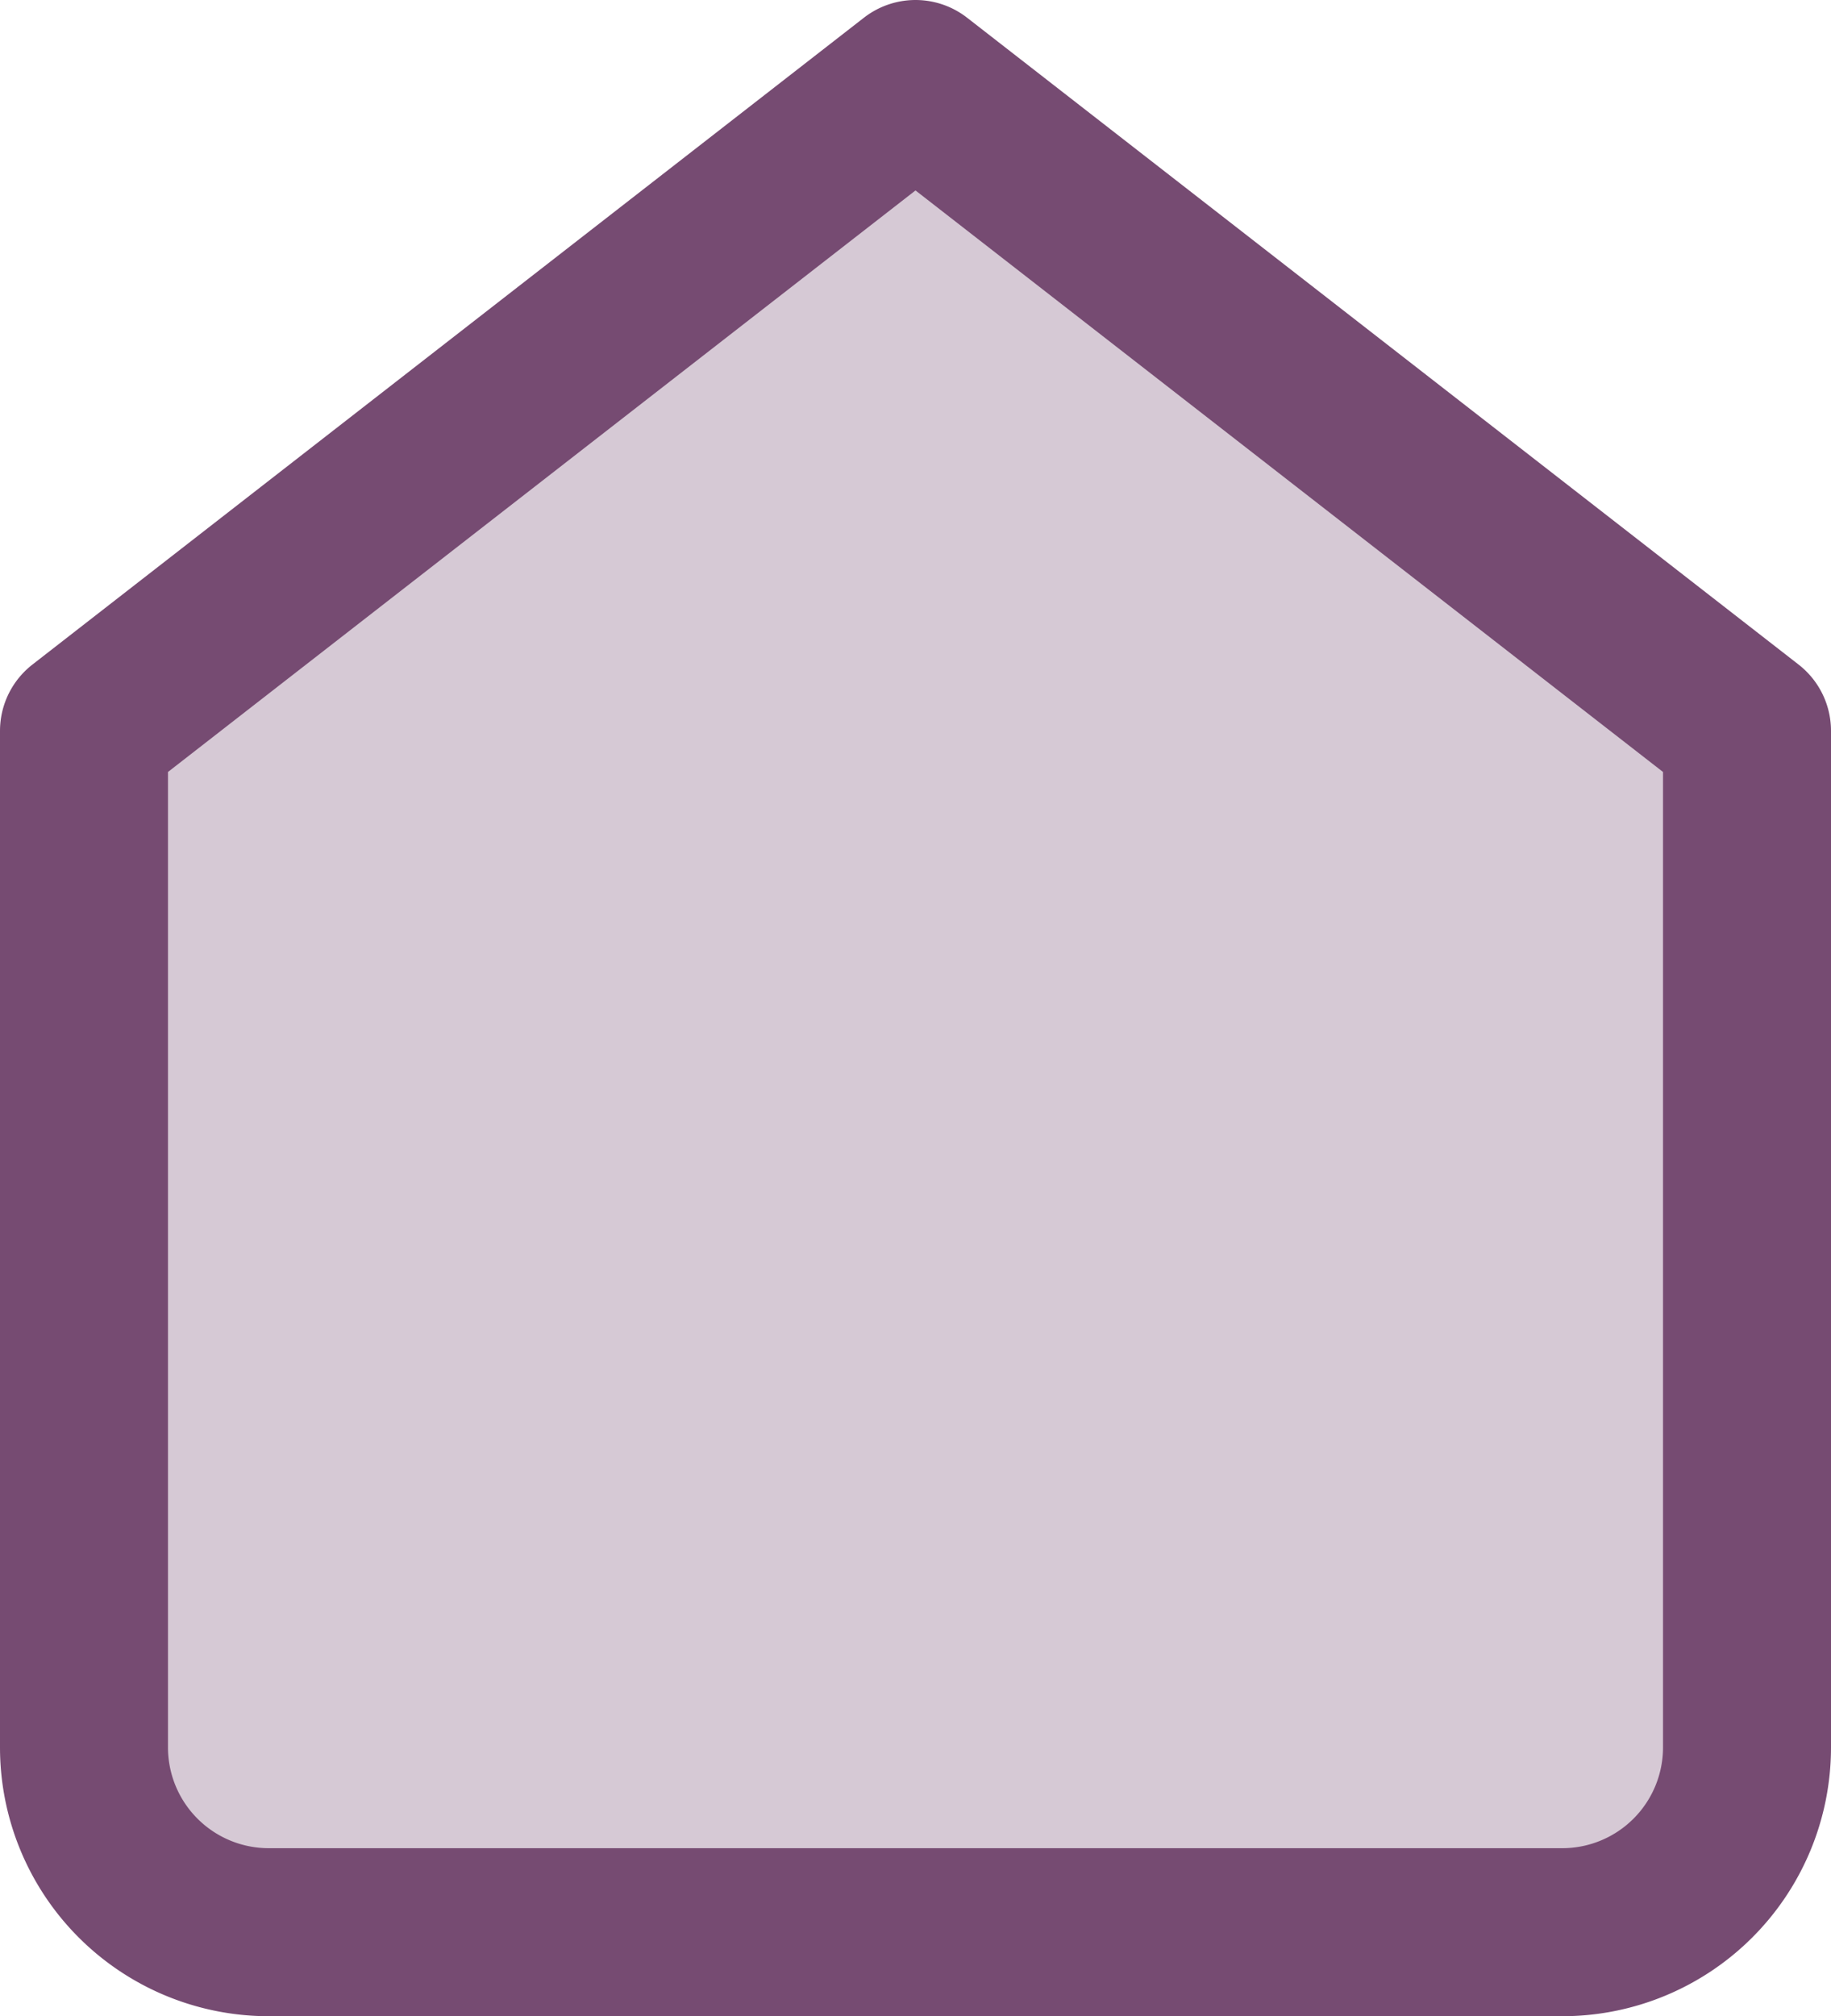 <svg xmlns="http://www.w3.org/2000/svg" width="21.8" height="24" viewBox="0 0 21.8 24"><g transform="translate(1 1)"><path d="M3,9.7,12.9,2l9.9,7.7V21.8A2.2,2.2,0,0,1,20.6,24H5.2A2.2,2.2,0,0,1,3,21.8Z" transform="translate(-3 -2)" fill="rgba(118,75,114,0.3)" stroke="#764b72" stroke-linecap="round" stroke-linejoin="round" stroke-width="2"/></g></svg>